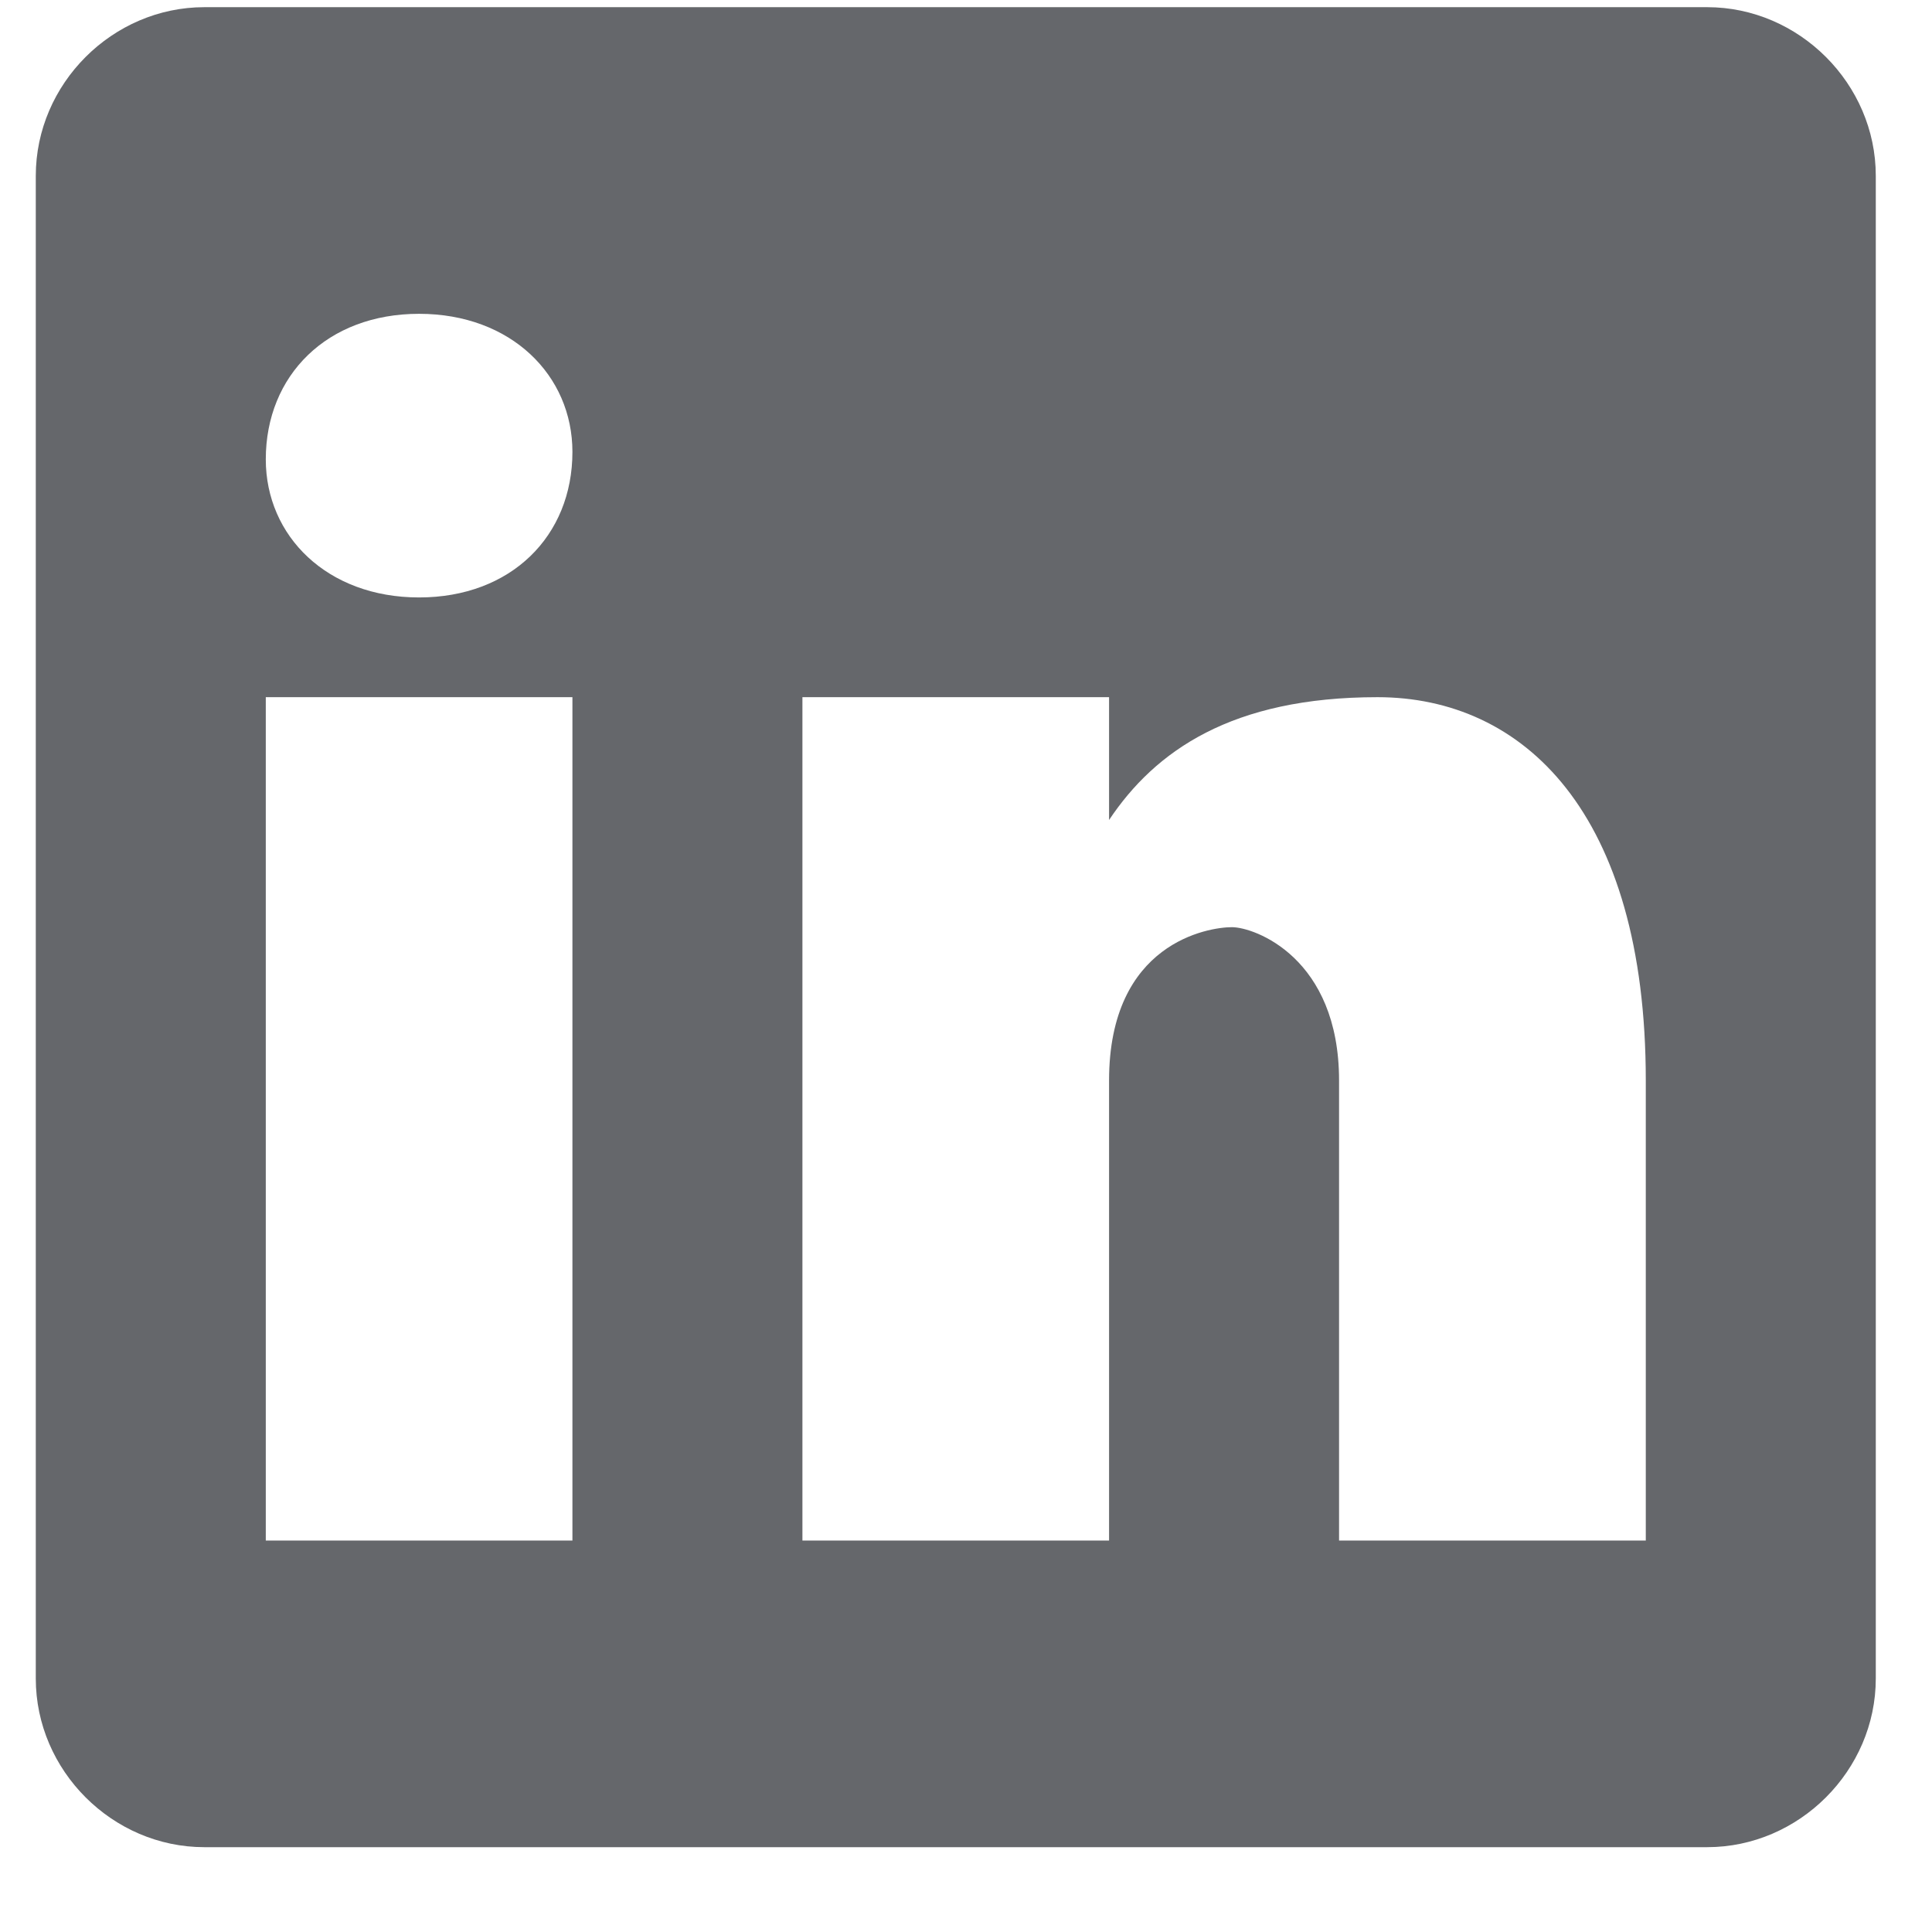 <svg width="21" height="21" viewBox="0 0 21 21" fill="none" xmlns="http://www.w3.org/2000/svg">
<path d="M18.556 0.078H2.221C1.222 0.078 0.389 0.911 0.389 1.911V18.245C0.389 19.245 1.222 20.078 2.221 20.078H18.556C19.555 20.078 20.389 19.245 20.389 18.245V1.911C20.389 0.911 19.555 0.078 18.556 0.078ZM6.222 16.745H2.889V7.578H6.222V16.745ZM4.555 6.494C3.556 6.494 2.889 5.827 2.889 4.993C2.889 4.079 3.556 3.411 4.555 3.411C5.555 3.411 6.222 4.079 6.222 4.912C6.222 5.827 5.555 6.494 4.555 6.494ZM17.889 16.745H14.555V11.745C14.555 10.41 13.637 10.078 13.39 10.078C13.139 10.078 12.055 10.244 12.055 11.745C12.055 11.911 12.055 16.745 12.055 16.745H8.722V7.578H12.055V8.913C12.557 8.161 13.39 7.578 14.972 7.578C16.554 7.578 17.889 8.828 17.889 11.745V16.745Z" fill="#65676B"/>
</svg>
